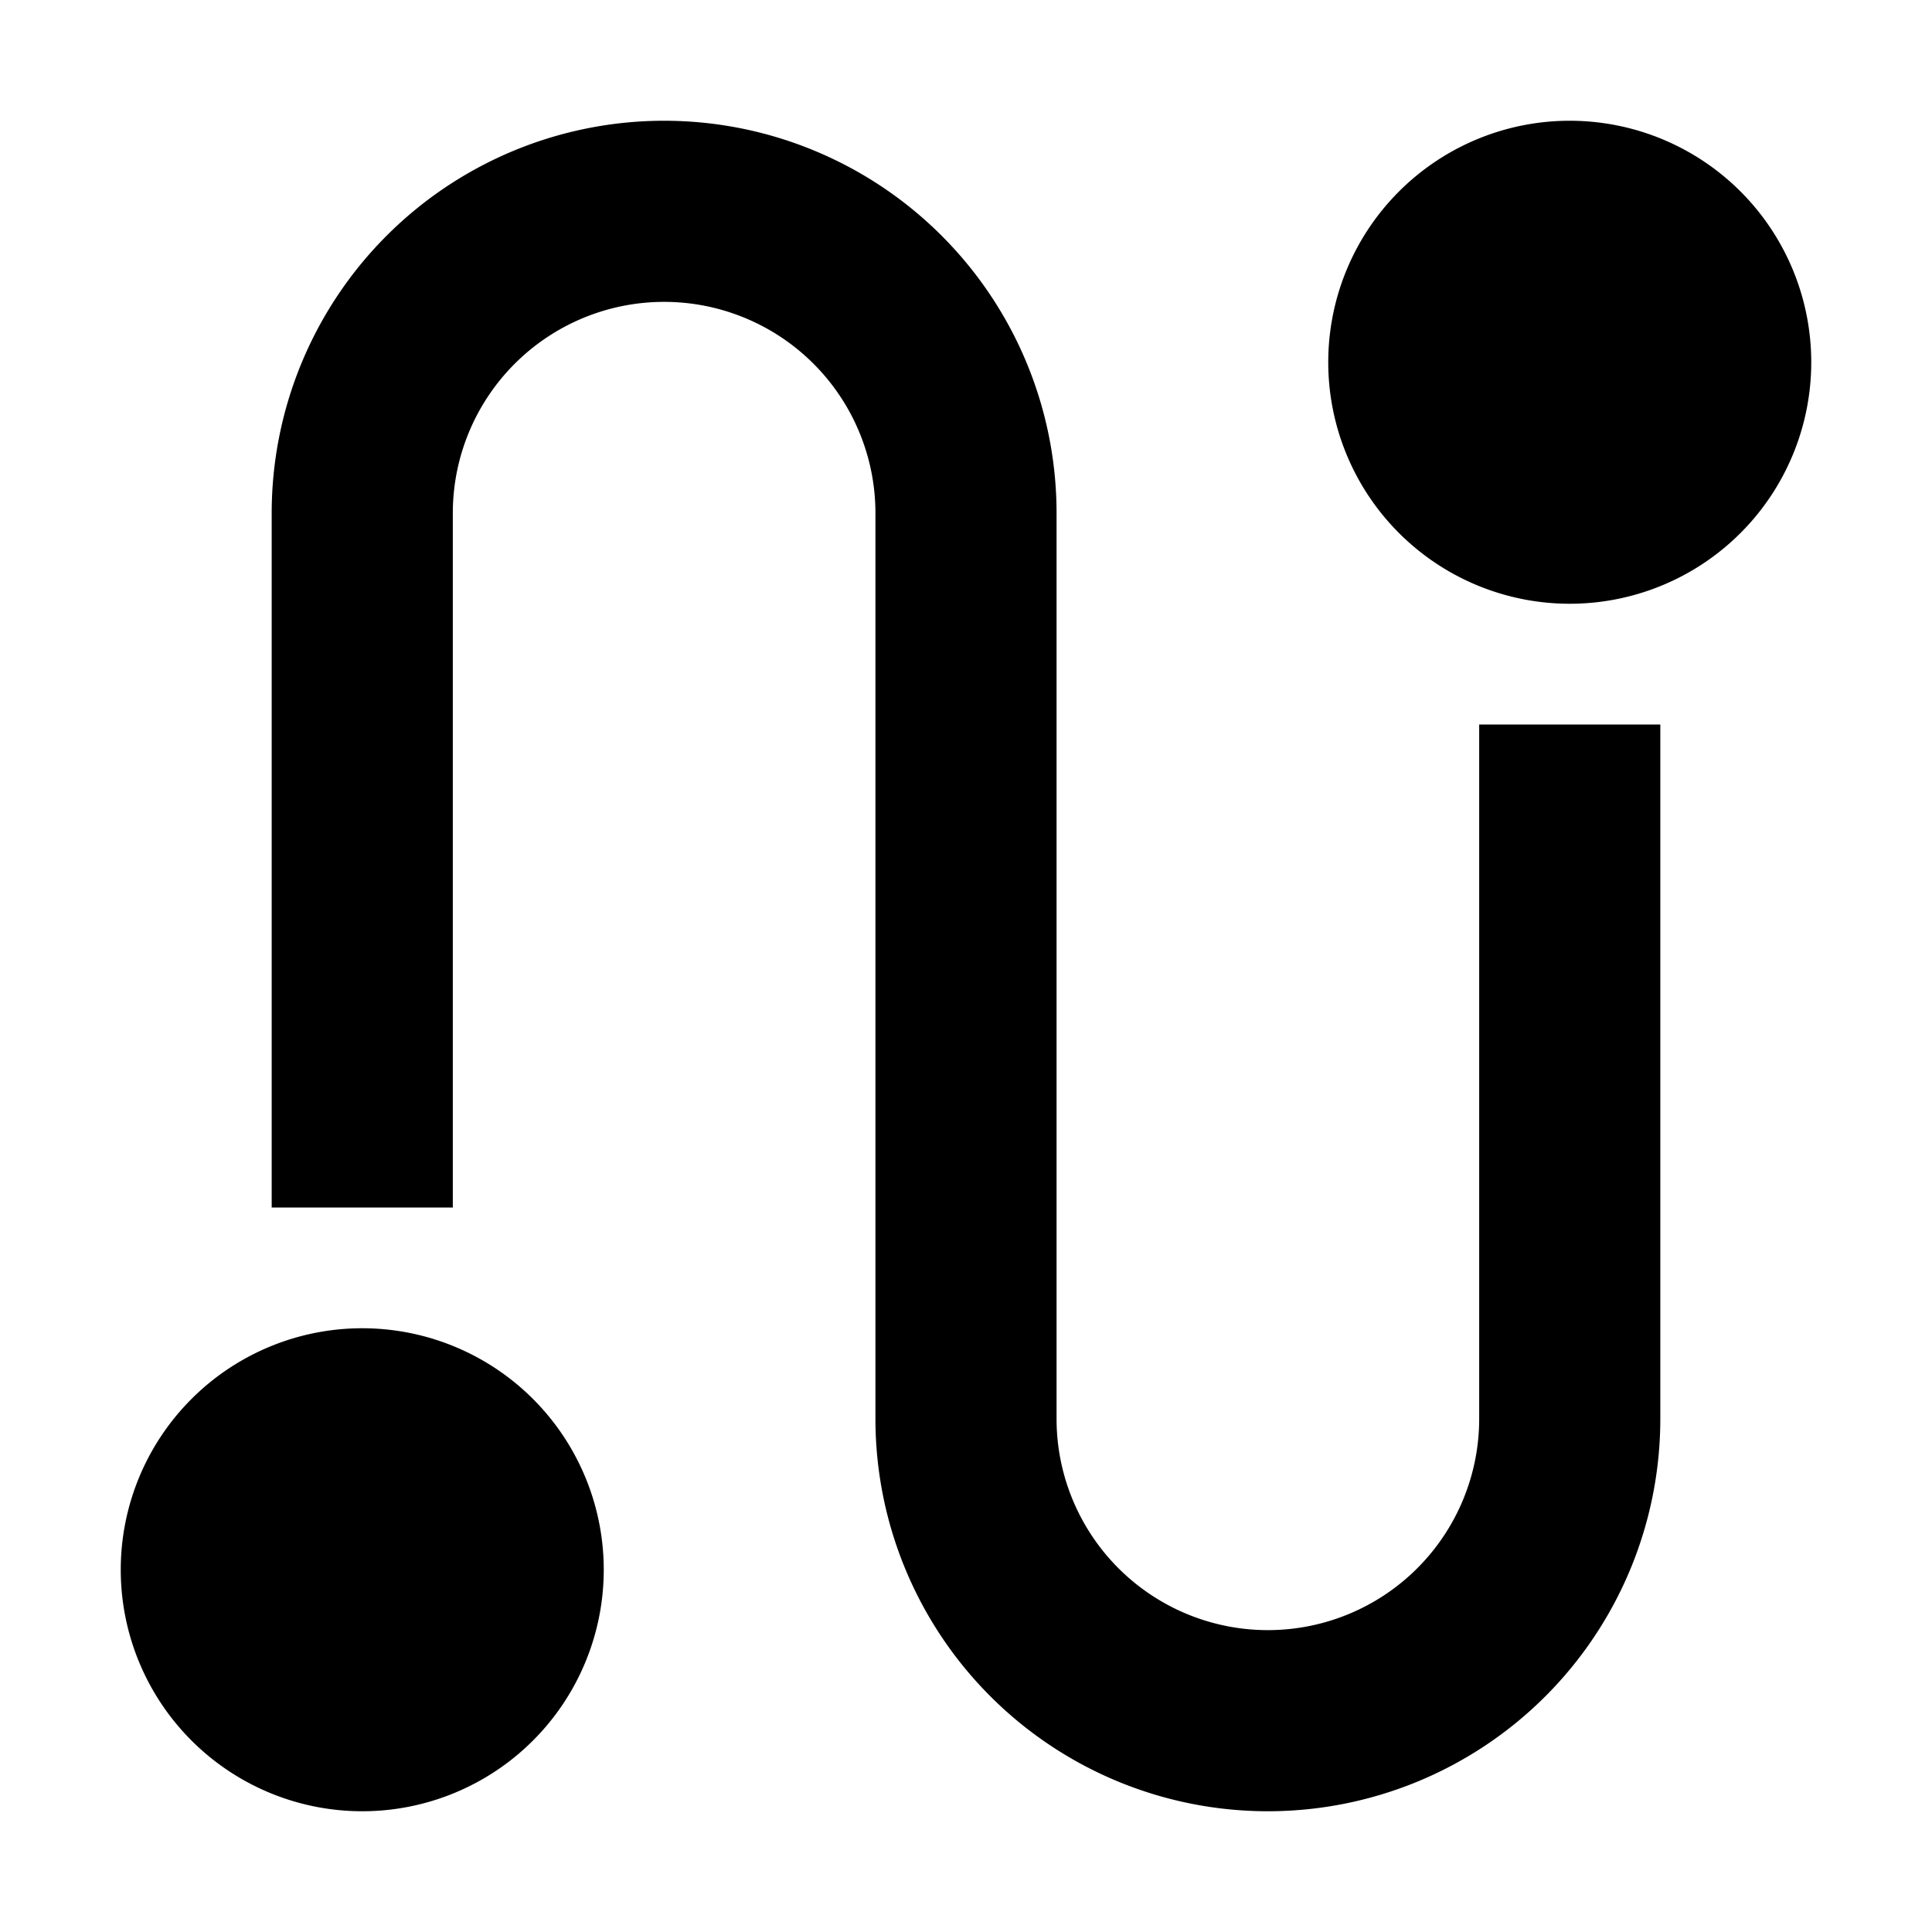 <svg xmlns="http://www.w3.org/2000/svg" width="16" height="16" viewBox="0 0 16 16"><rect width="16" height="16" style="fill:none"/><path d="M5,13a2,2,0,1,1-2-2A2,2,0,0,1,5,13Zm7.25-1.25a1.75,1.75,0,0,1-3.5,0V4.25a3.25,3.25,0,0,0-6.5,0V10h1.5V4.25a1.75,1.75,0,0,1,3.5,0v7.5a3.25,3.25,0,0,0,6.5,0V6h-1.5ZM13,1a2,2,0,1,0,2,2A2,2,0,0,0,13,1Z"/></svg>
